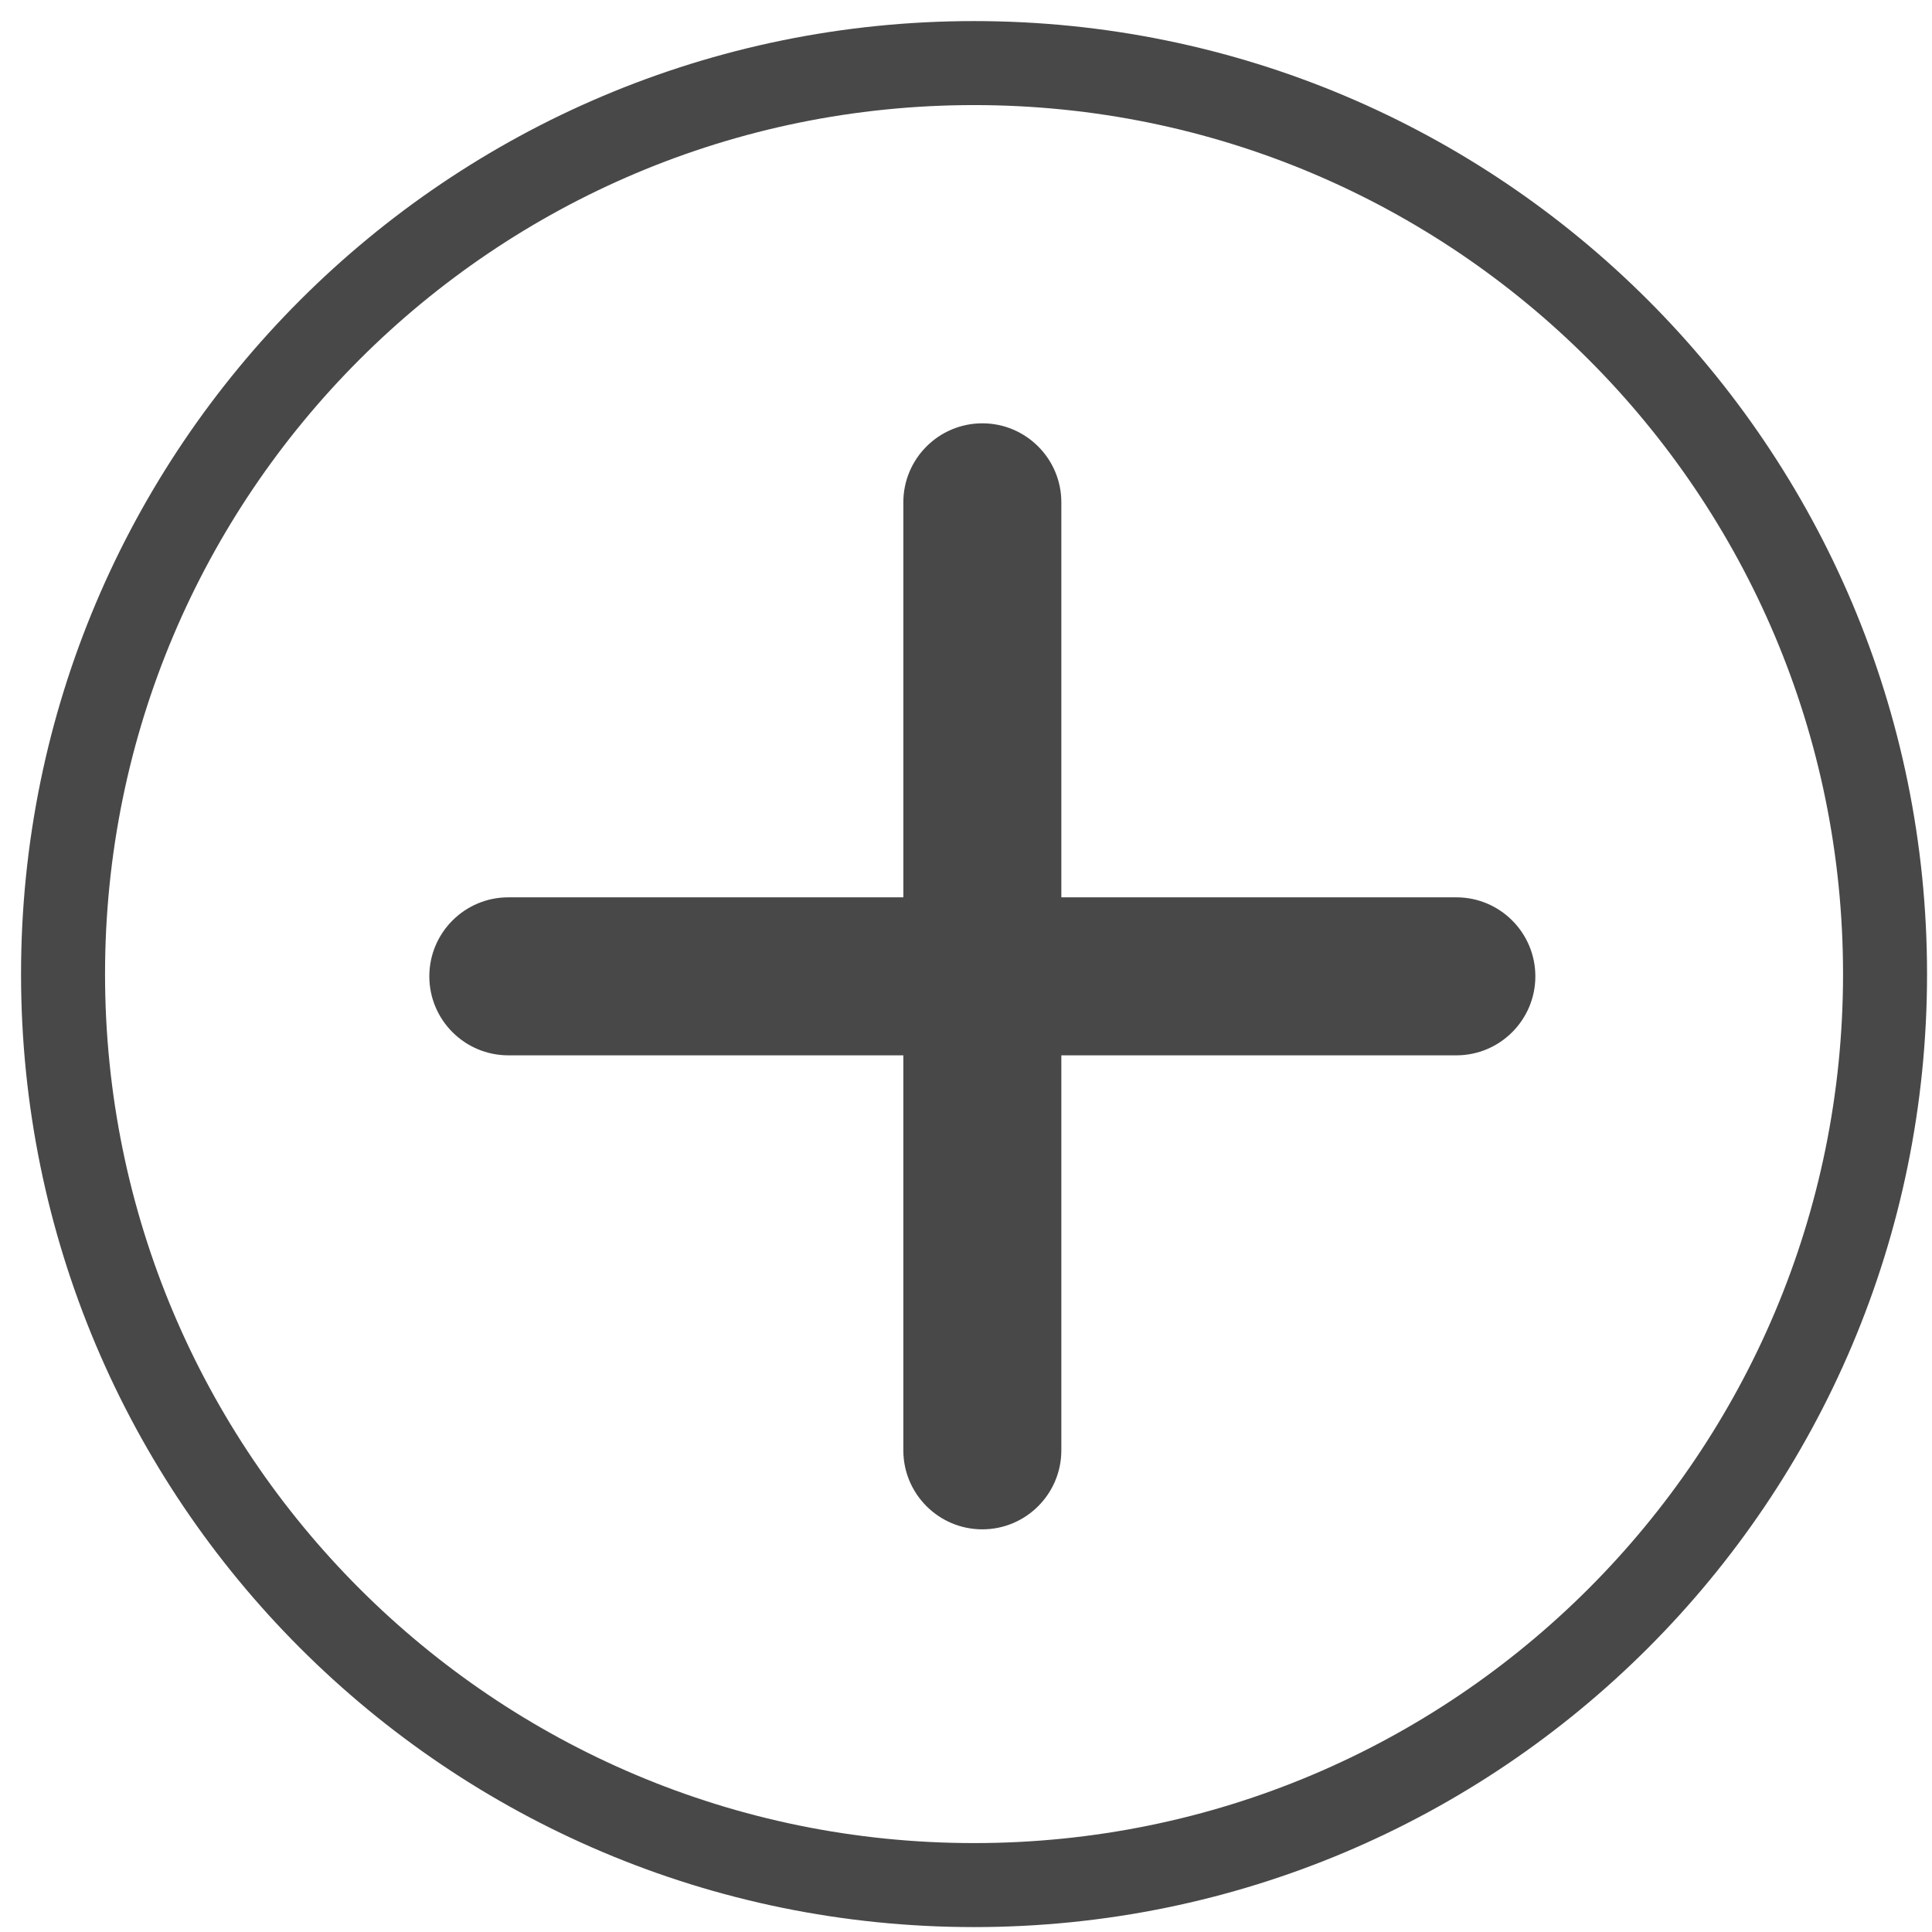 <svg height="46" style="" version="1.1" width="46" xml:space="preserve" xmlns="http://www.w3.org/2000/svg" xmlns:xlink="http://www.w3.org/1999/xlink">
<rect id="backgroundrect" width="100%" height="100%" x="0" y="0" fill="none" stroke="none" style="" class=""/>
<g class="currentLayer" style=""><title>Layer 1</title><path fill="none" stroke="#484848" stroke-opacity="1" stroke-width="2" stroke-dasharray="none" stroke-linejoin="round" stroke-linecap="butt" stroke-dashoffset="" fill-rule="nonzero" opacity="1" marker-start="" marker-mid="" marker-end="" d="M1.501,23.192 C1.501,11.209 11.208,1.502 23.192,1.502 C35.176,1.502 44.882,11.209 44.882,23.192 C44.882,35.176 35.176,44.883 23.192,44.883 C11.208,44.883 1.501,35.176 1.501,23.192 z" id="svg_2" class=""/><path d="M34.675,21.365 H25.27 V11.96 c0,-1.038 -0.843,-1.881 -1.881,-1.881 s-1.881,0.843 -1.881,1.881 v9.405 H12.103 c-1.038,0 -1.881,0.843 -1.881,1.881 s0.843,1.881 1.881,1.881 h9.405 v9.405 c0,1.038 0.843,1.881 1.881,1.881 s1.881,-0.843 1.881,-1.881 V25.127 h9.405 c1.038,0 1.881,-0.843 1.881,-1.881 S35.714,21.365 34.675,21.365 z" id="svg_1" class="" stroke="none" fill="#484848" fill-opacity="1"/>
</g></svg>